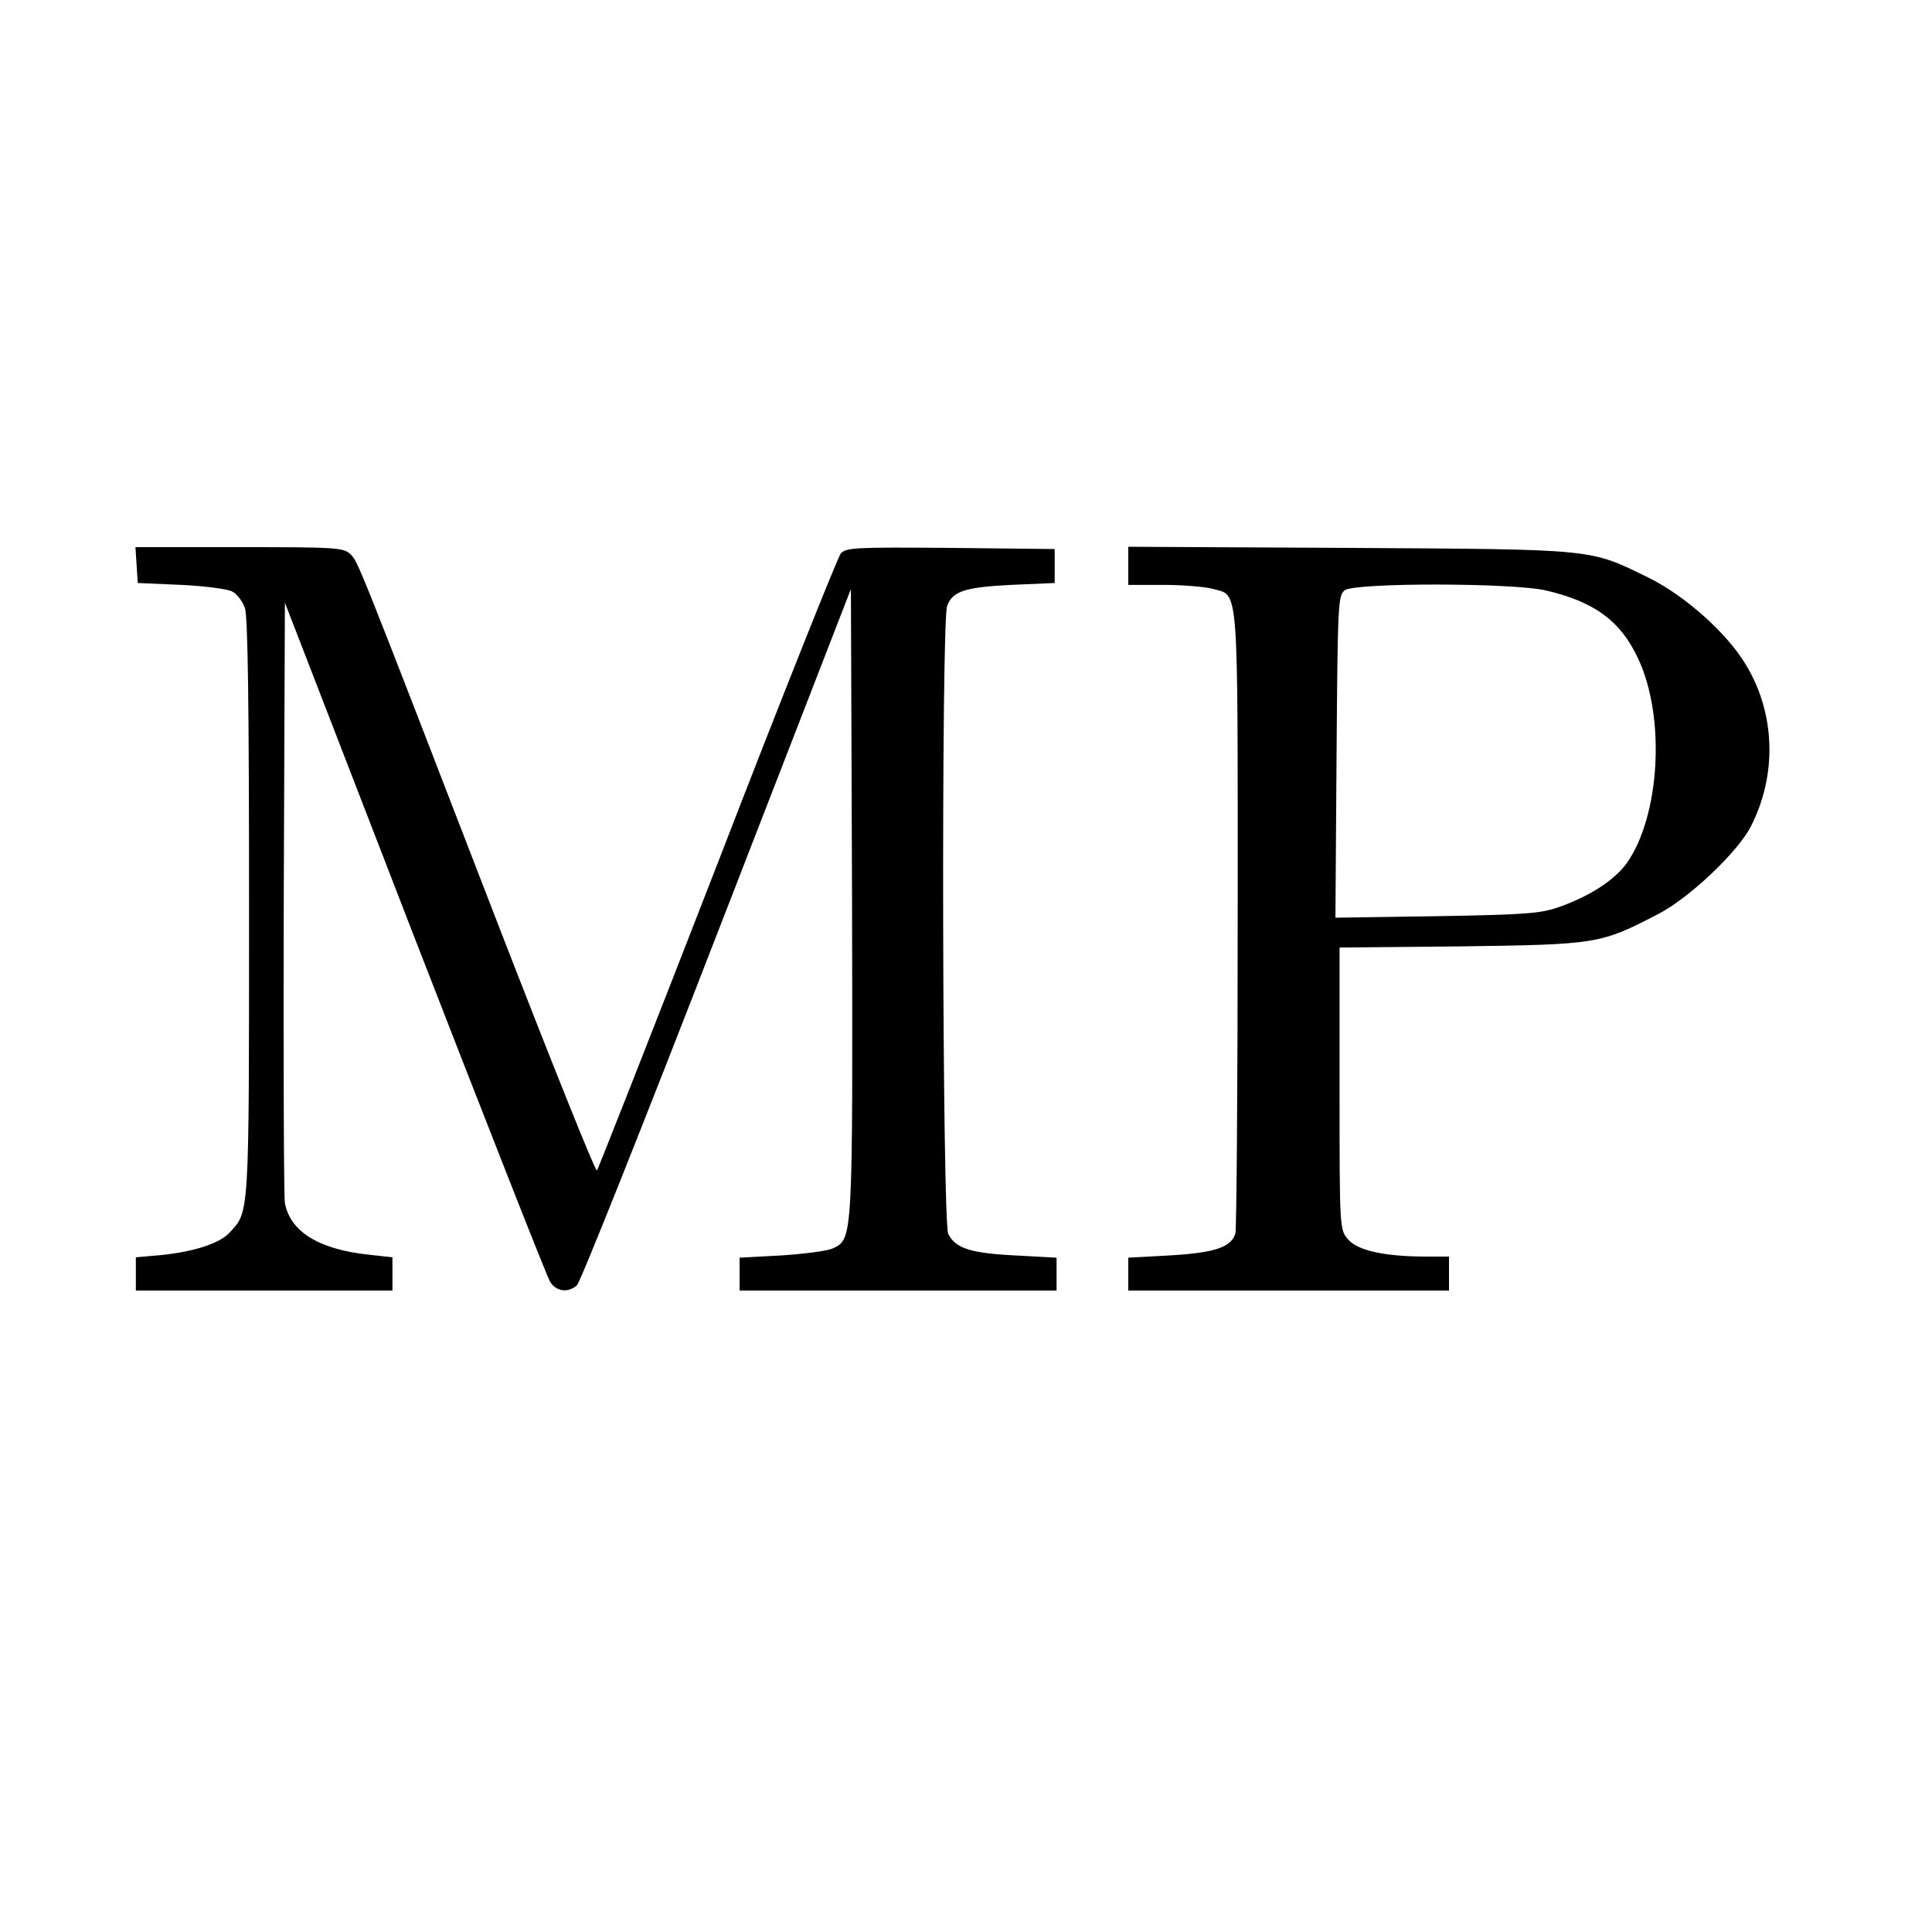 <svg version="1" xmlns="http://www.w3.org/2000/svg" width="682.667" height="682.667" viewBox="0 0 512 512"><path d="M36.2 149.7l.3 4.8 11.5.5c6.3.3 12.5 1.1 13.6 1.8 1.2.6 2.7 2.6 3.3 4.3.8 2.2 1.1 26.4 1.1 79.6 0 82.4.1 80.3-5.2 86-2.6 2.8-9.3 5-18 5.9l-6.8.6v8.8h68v-8.8l-6.3-.7c-13.2-1.4-20.8-6.1-22.2-13.7-.3-1.8-.4-38.4-.3-81.2l.3-77.9 34.4 88.9c19 48.9 35.1 89.9 35.9 91.1 1.6 2.6 4.8 3 7.1.9.9-.8 17.6-42.7 37.1-93l35.5-91.5.3 82.8c.2 89.7.2 89.4-5 91.9-1.4.7-7.6 1.5-13.7 1.9l-11.1.6v8.7h84v-8.7l-11-.6c-11.9-.6-15.8-1.9-17.7-5.7-1.6-3.1-1.9-162.3-.3-166.4 1.4-3.9 4.7-5 17-5.6l11.5-.5v-9l-27.6-.3c-25.3-.2-27.7-.1-29.1 1.5-.8 1-15.6 38-32.7 82.3-17.2 44.3-31.6 80.8-31.9 81.2-.4.4-12.4-29.6-26.7-66.5-36.9-95.6-36.6-94.8-38.6-96.8-1.8-1.8-3.9-1.9-29.5-1.9H35.9l.3 4.7zM299 149.9v5.1h9.3c5 0 10.9.5 12.9 1 7.2 2.1 6.8-3.6 6.8 87 0 44.8-.3 82.5-.6 83.8-1 3.7-5.4 5.2-17.4 5.9l-11 .6v8.7h85v-9h-6.2c-10.8 0-18-1.6-20.5-4.5-2.3-2.6-2.3-2.7-2.3-40v-37.4l32.3-.3c36-.5 36.8-.6 52.2-8.6 8.3-4.3 21.1-16.5 24.5-23.2 7-13.7 6.5-29.9-1.3-42.8-5-8.4-16.1-18.3-25.8-23.1-15.8-7.7-13.4-7.5-79.1-7.9l-58.8-.3v5zm110.8 6.6c12.8 3 19.7 8.1 24.3 18 7.4 15.6 5.8 42-3.1 54.4-3.3 4.4-9.5 8.5-17.9 11.5-4.9 1.7-8.8 2-32.4 2.4l-26.8.4.3-42.7c.3-40.9.4-42.7 2.2-44.1 2.9-2 44.5-2 53.4.1z"/></svg>